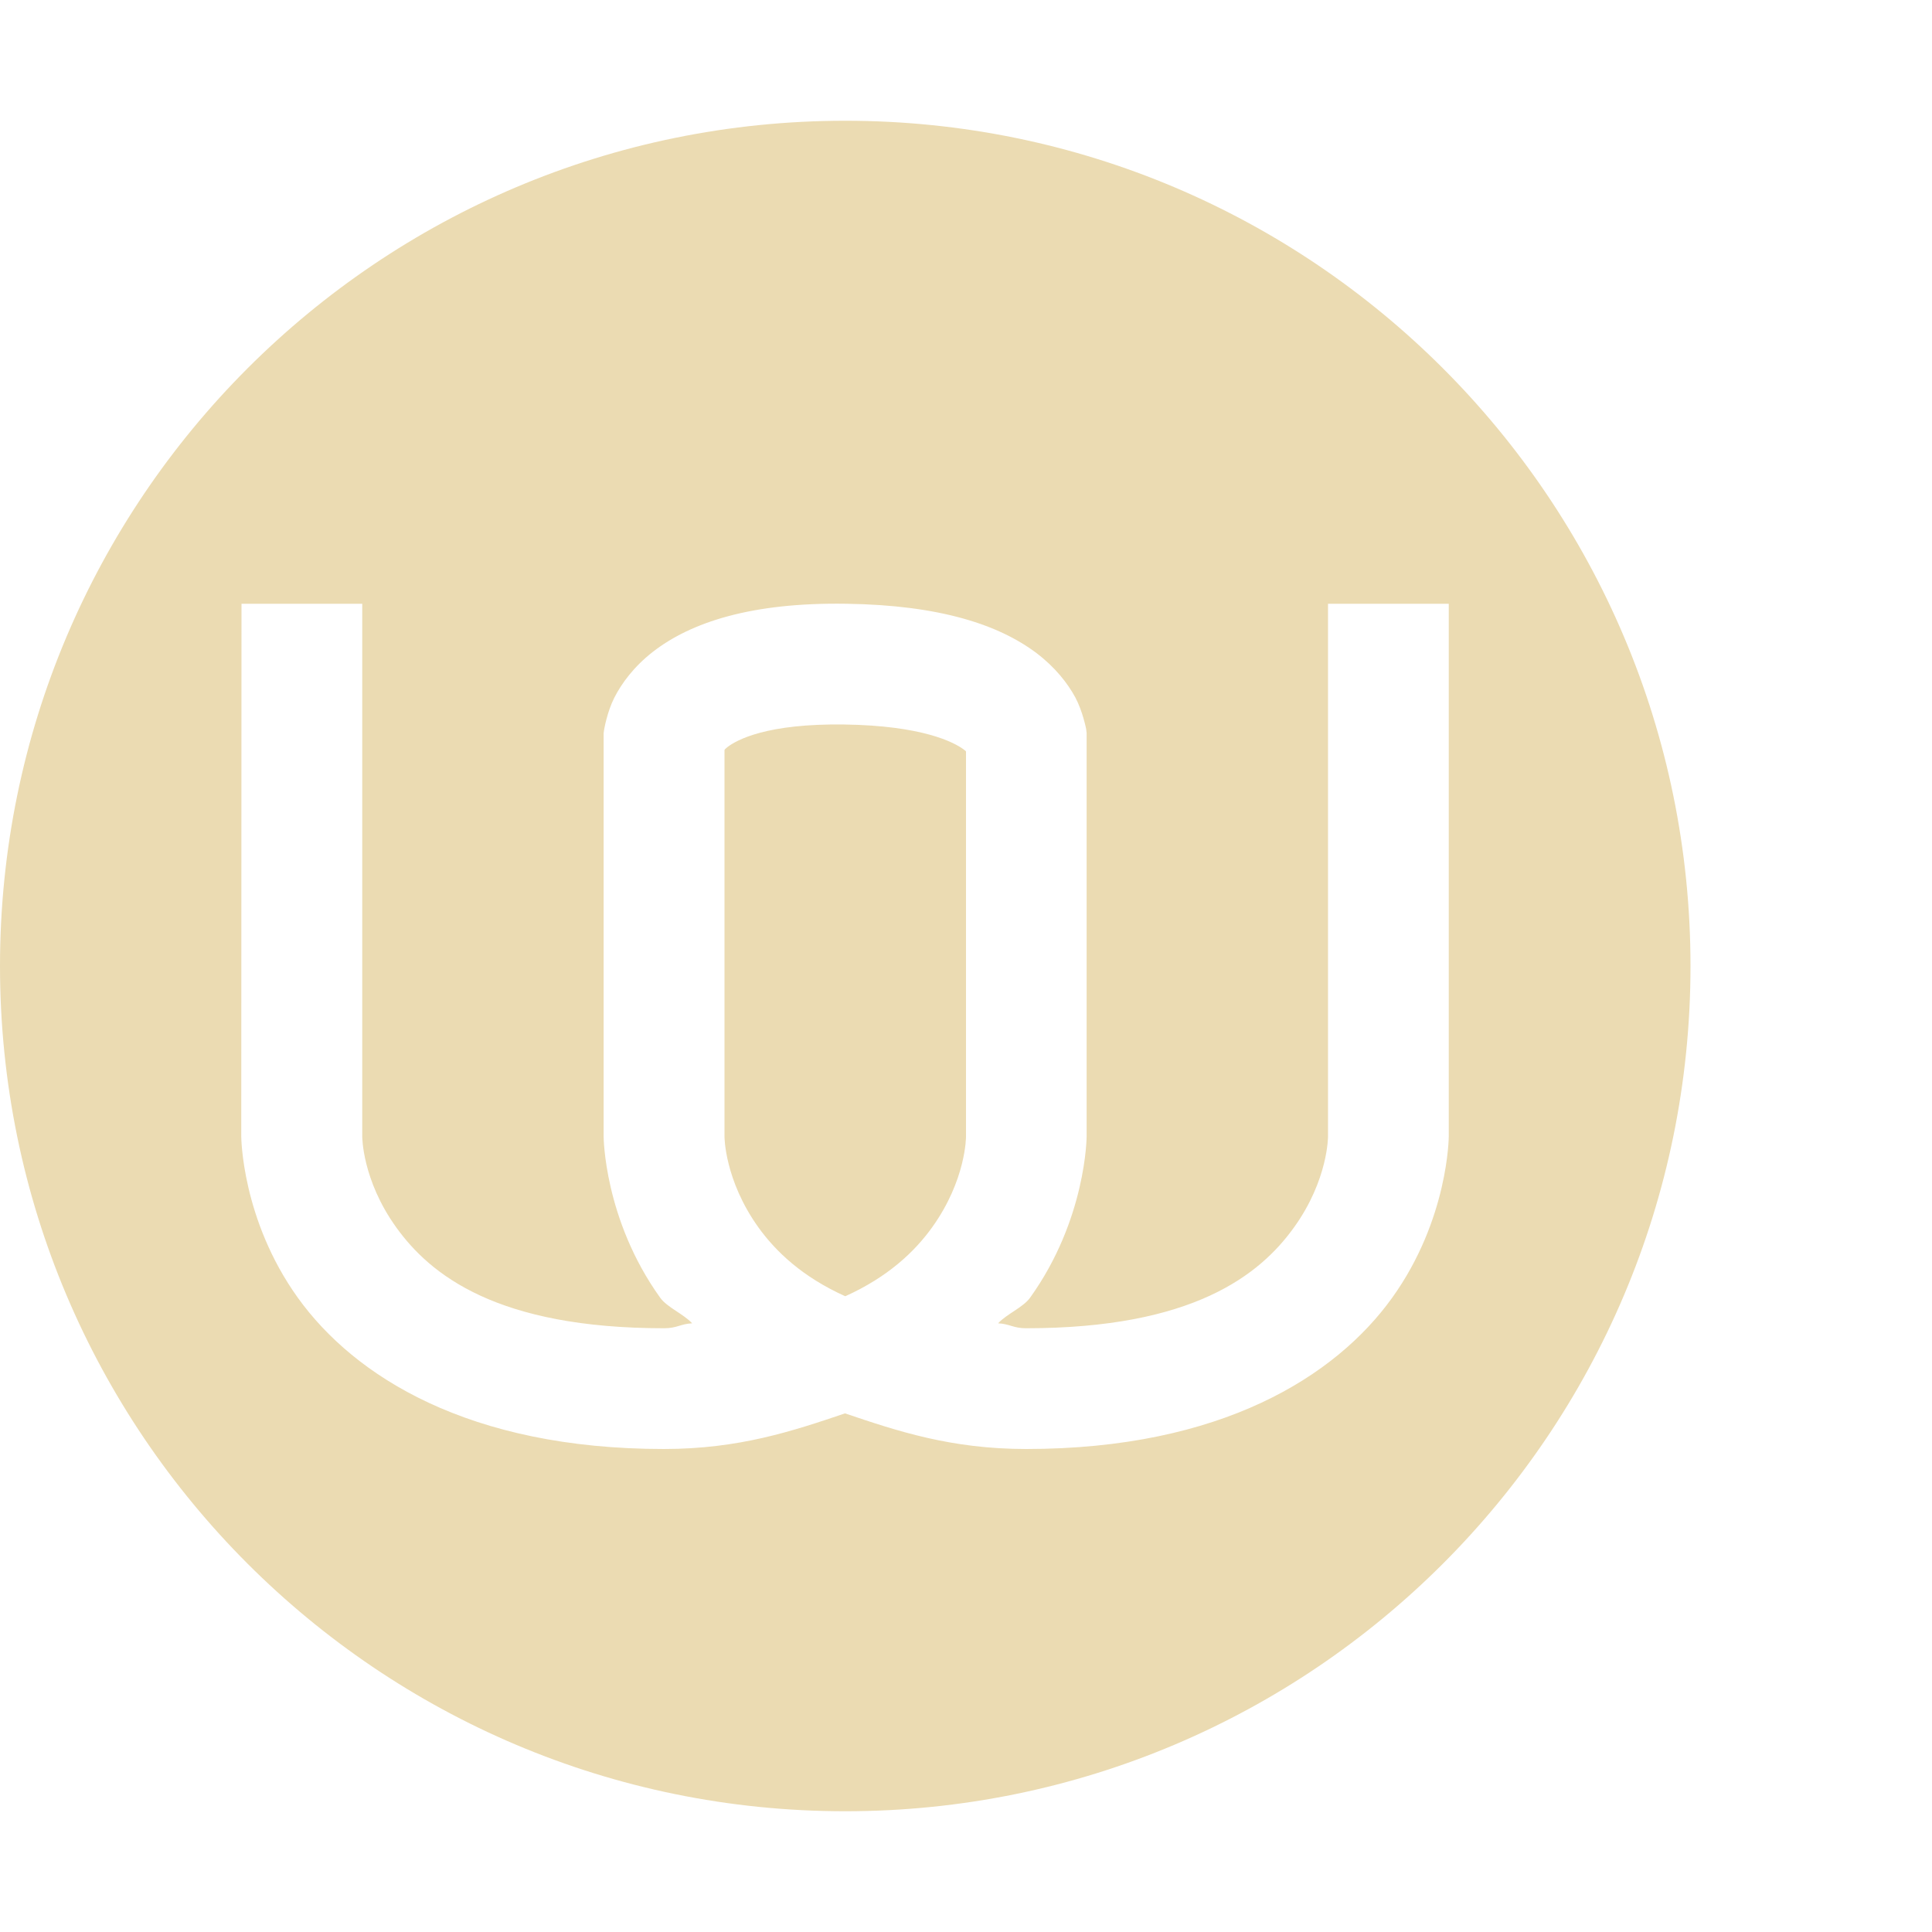 <svg width="16" height="16" version="1" xmlns="http://www.w3.org/2000/svg">
  <defs>
    <style id="current-color-scheme" type="text/css">.ColorScheme-Text { color:#ebdbb2; } .ColorScheme-Highlight { color:#458588; } .ColorScheme-NeutralText { color:#fe8019; } .ColorScheme-PositiveText { color:#689d6a; } .ColorScheme-NegativeText { color:#fb4934; }</style>
  </defs>
  <path class="ColorScheme-Text" d="m7 1c-3.866 0-7 3.134-7 7s3.134 7 7 7 7-3.134 7-7-3.134-7-7-7zm-5 4h1v4.412s-0.002 0.358 0.281 0.752c0.283 0.394 0.835 0.836 2.219 0.836 0.106 0 0.136-0.036 0.232-0.041-0.071-0.077-0.207-0.132-0.264-0.211-0.467-0.65-0.469-1.336-0.469-1.336v-3.34l0.004-0.029s0.024-0.145 0.084-0.264 0.163-0.259 0.32-0.381c0.314-0.244 0.815-0.41 1.6-0.398 0.78 0.011 1.266 0.175 1.576 0.408 0.155 0.117 0.259 0.251 0.322 0.367 0.062 0.116 0.09 0.262 0.09 0.262l0.004 0.033v3.342s-0.002 0.686-0.469 1.336c-0.057 0.079-0.193 0.134-0.264 0.211 0.096 5e-3 0.126 0.041 0.232 0.041 1.384 0 1.936-0.442 2.219-0.836 0.283-0.394 0.281-0.752 0.281-0.752v-4.412h1v4.412s-2e-3 0.686-0.469 1.336-1.415 1.252-3.031 1.252c-0.622 0-1.065-0.148-1.5-0.295-0.435 0.147-0.878 0.295-1.5 0.295-1.616 0-2.564-0.602-3.031-1.252-0.467-0.65-0.469-1.336-0.469-1.336zm4.992 1c-0.639-0.009-0.889 0.126-0.969 0.188-0.021 0.017-0.018 0.016-0.023 0.023v3.202s-0.001 0.358 0.281 0.752c0.144 0.2 0.364 0.41 0.719 0.57 0.355-0.16 0.575-0.37 0.719-0.57 0.283-0.394 0.281-0.752 0.281-0.752v-3.19c-7e-3 -0.007 4e-4 -0.002-0.016-0.014-0.083-0.063-0.348-0.2-0.992-0.209z" fill="currentColor"/>
</svg>
